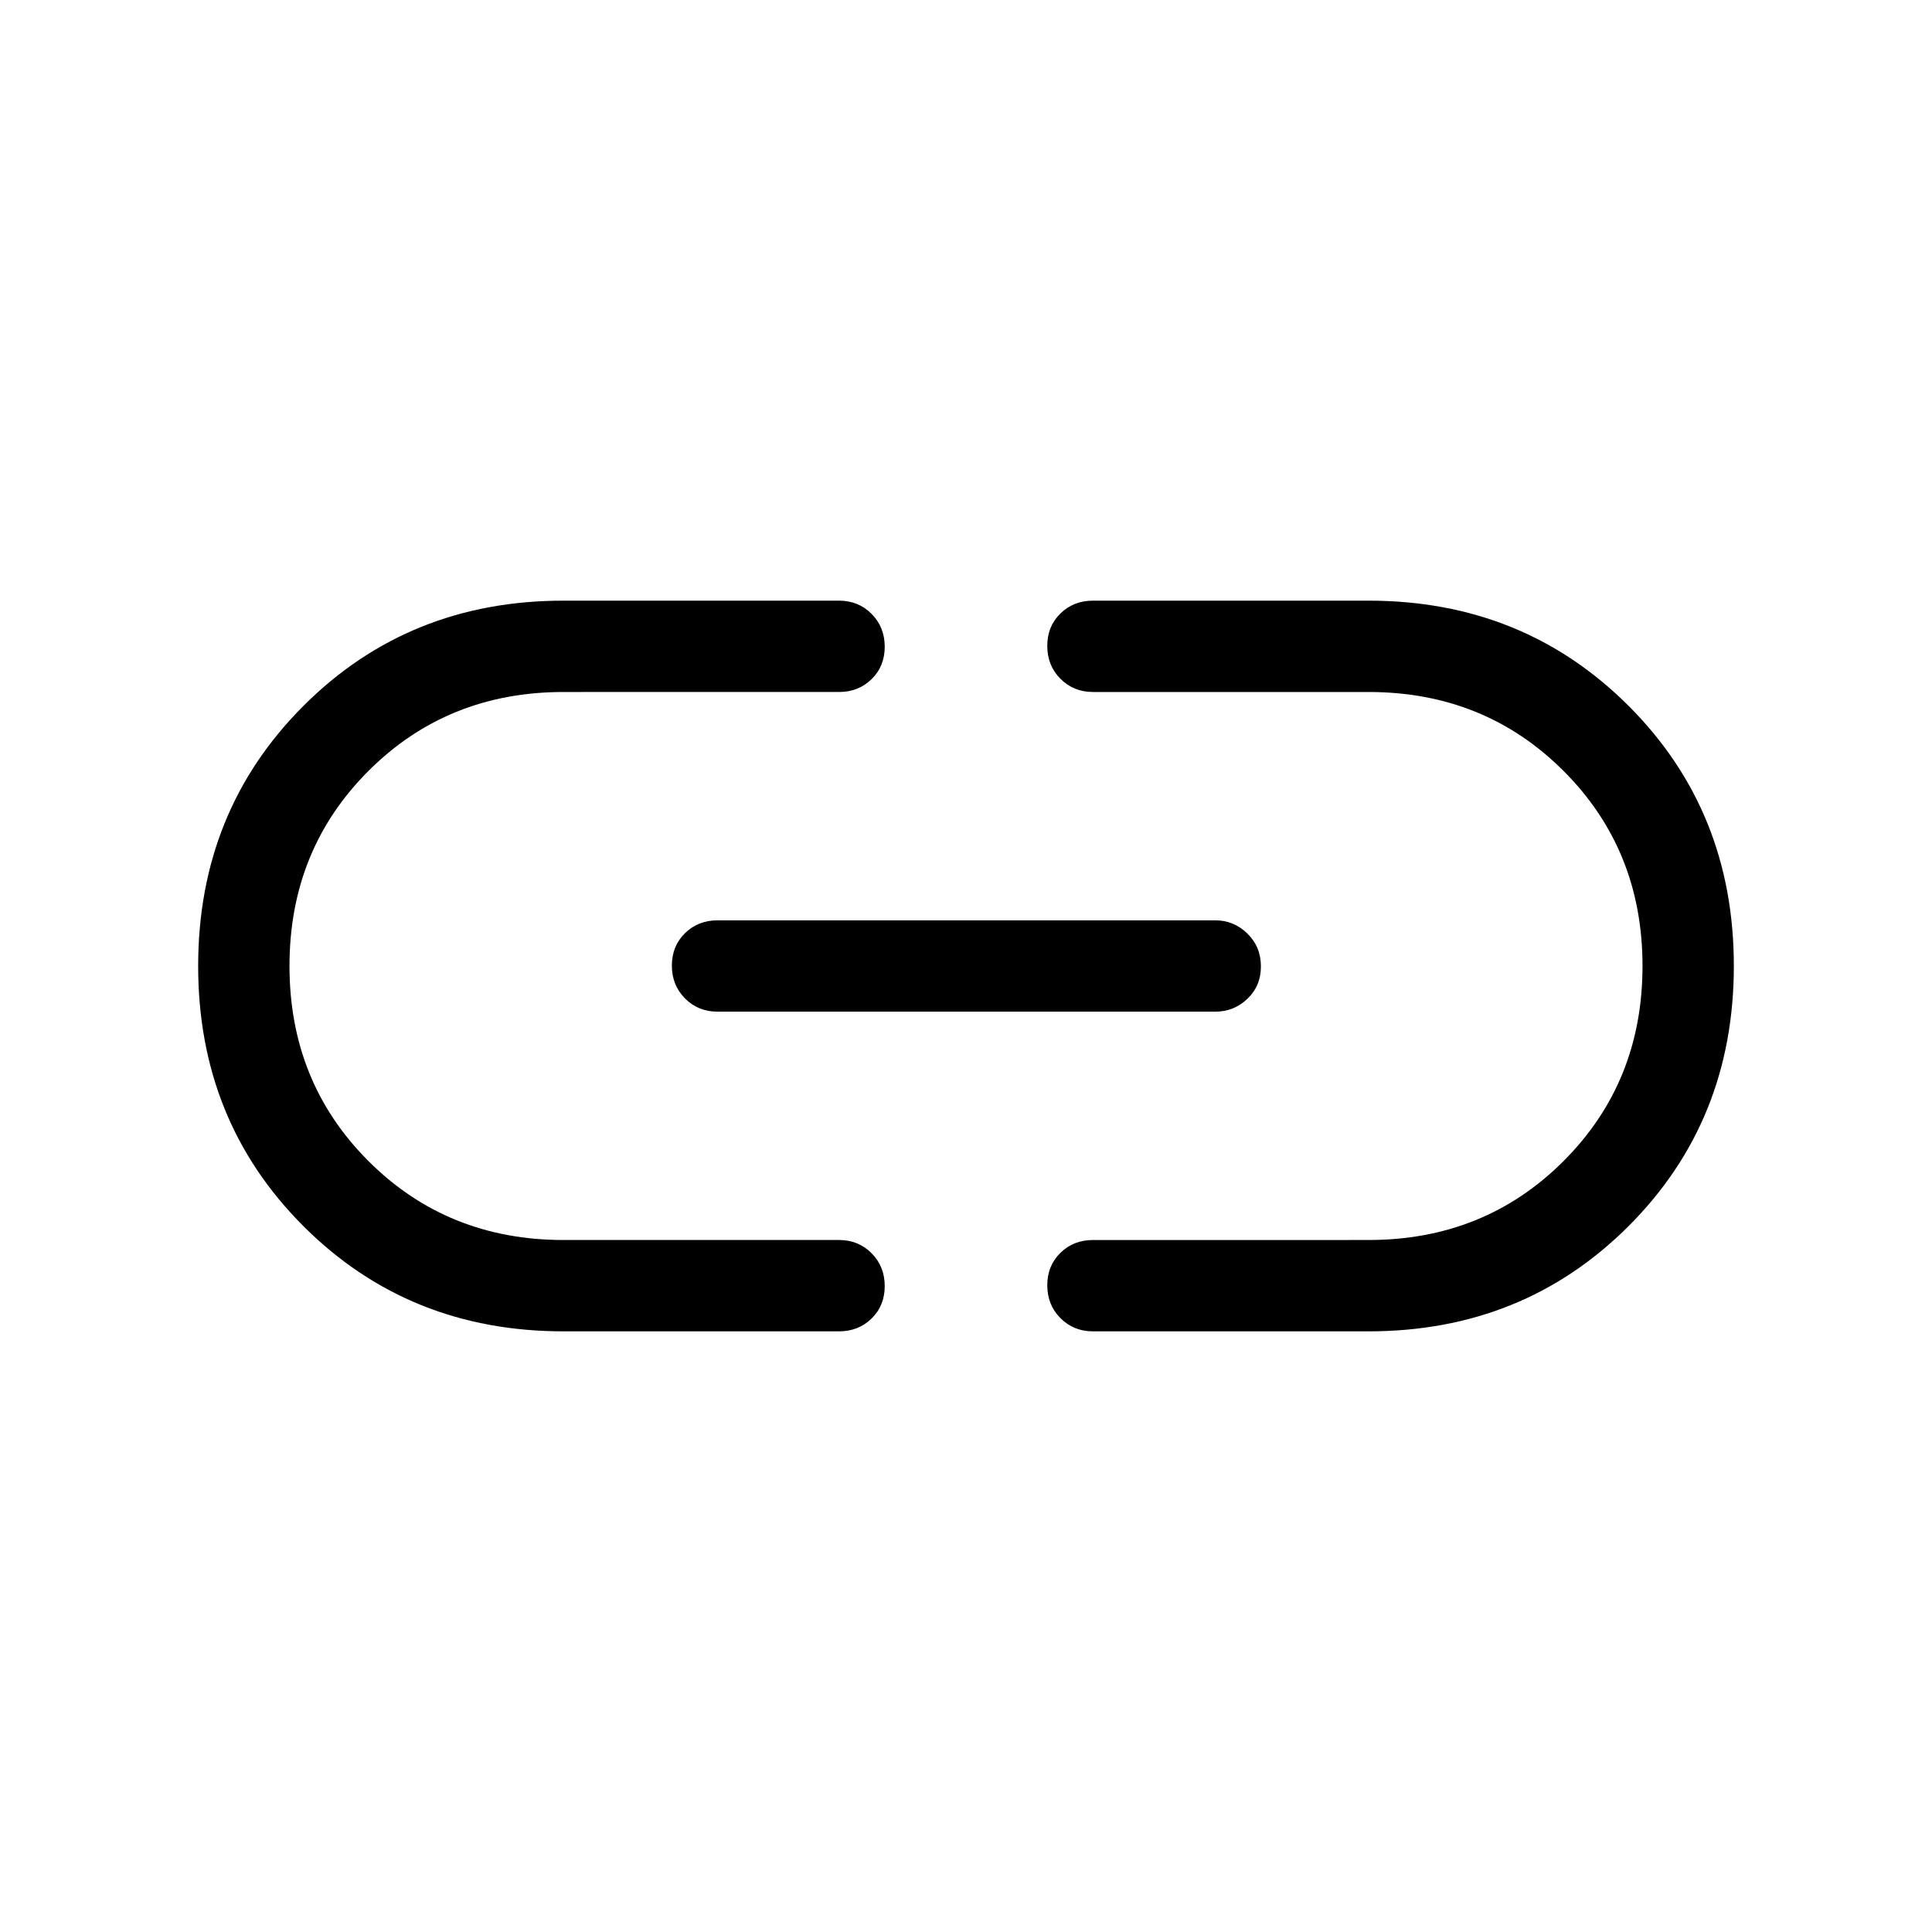 <svg xmlns="http://www.w3.org/2000/svg" width="48" height="48" viewBox="0 96 960 960"><path d="M280 757.537q-76.953 0-129.245-52.285-52.292-52.286-52.292-129.23 0-76.944 52.292-129.252Q203.047 394.463 280 394.463h136.923q9.644 0 16.168 6.58 6.524 6.58 6.524 16.307 0 9.728-6.524 16.112-6.524 6.384-16.168 6.384H280q-57.692 0-96.923 39.231T143.846 576q0 57.692 39.231 96.923T280 712.154h136.923q9.644 0 16.168 6.58 6.524 6.58 6.524 16.307 0 9.727-6.524 16.112-6.524 6.384-16.168 6.384H280Zm76.539-158.845q-9.644 0-16.168-6.58-6.524-6.581-6.524-16.308t6.524-16.111q6.524-6.385 16.168-6.385h247.307q9.269 0 15.98 6.58 6.712 6.581 6.712 16.308t-6.712 16.111q-6.711 6.385-15.98 6.385H356.539Zm186.538 158.845q-9.644 0-16.168-6.58-6.524-6.58-6.524-16.307 0-9.728 6.524-16.112 6.524-6.384 16.168-6.384H680q57.692 0 96.923-39.231T816.154 576q0-57.692-39.231-96.923T680 439.846H543.077q-9.644 0-16.168-6.58-6.524-6.58-6.524-16.307 0-9.727 6.524-16.112 6.524-6.384 16.168-6.384H680q76.953 0 129.245 52.285 52.292 52.286 52.292 129.23 0 76.944-52.292 129.252Q756.953 757.537 680 757.537H543.077Z"/></svg>